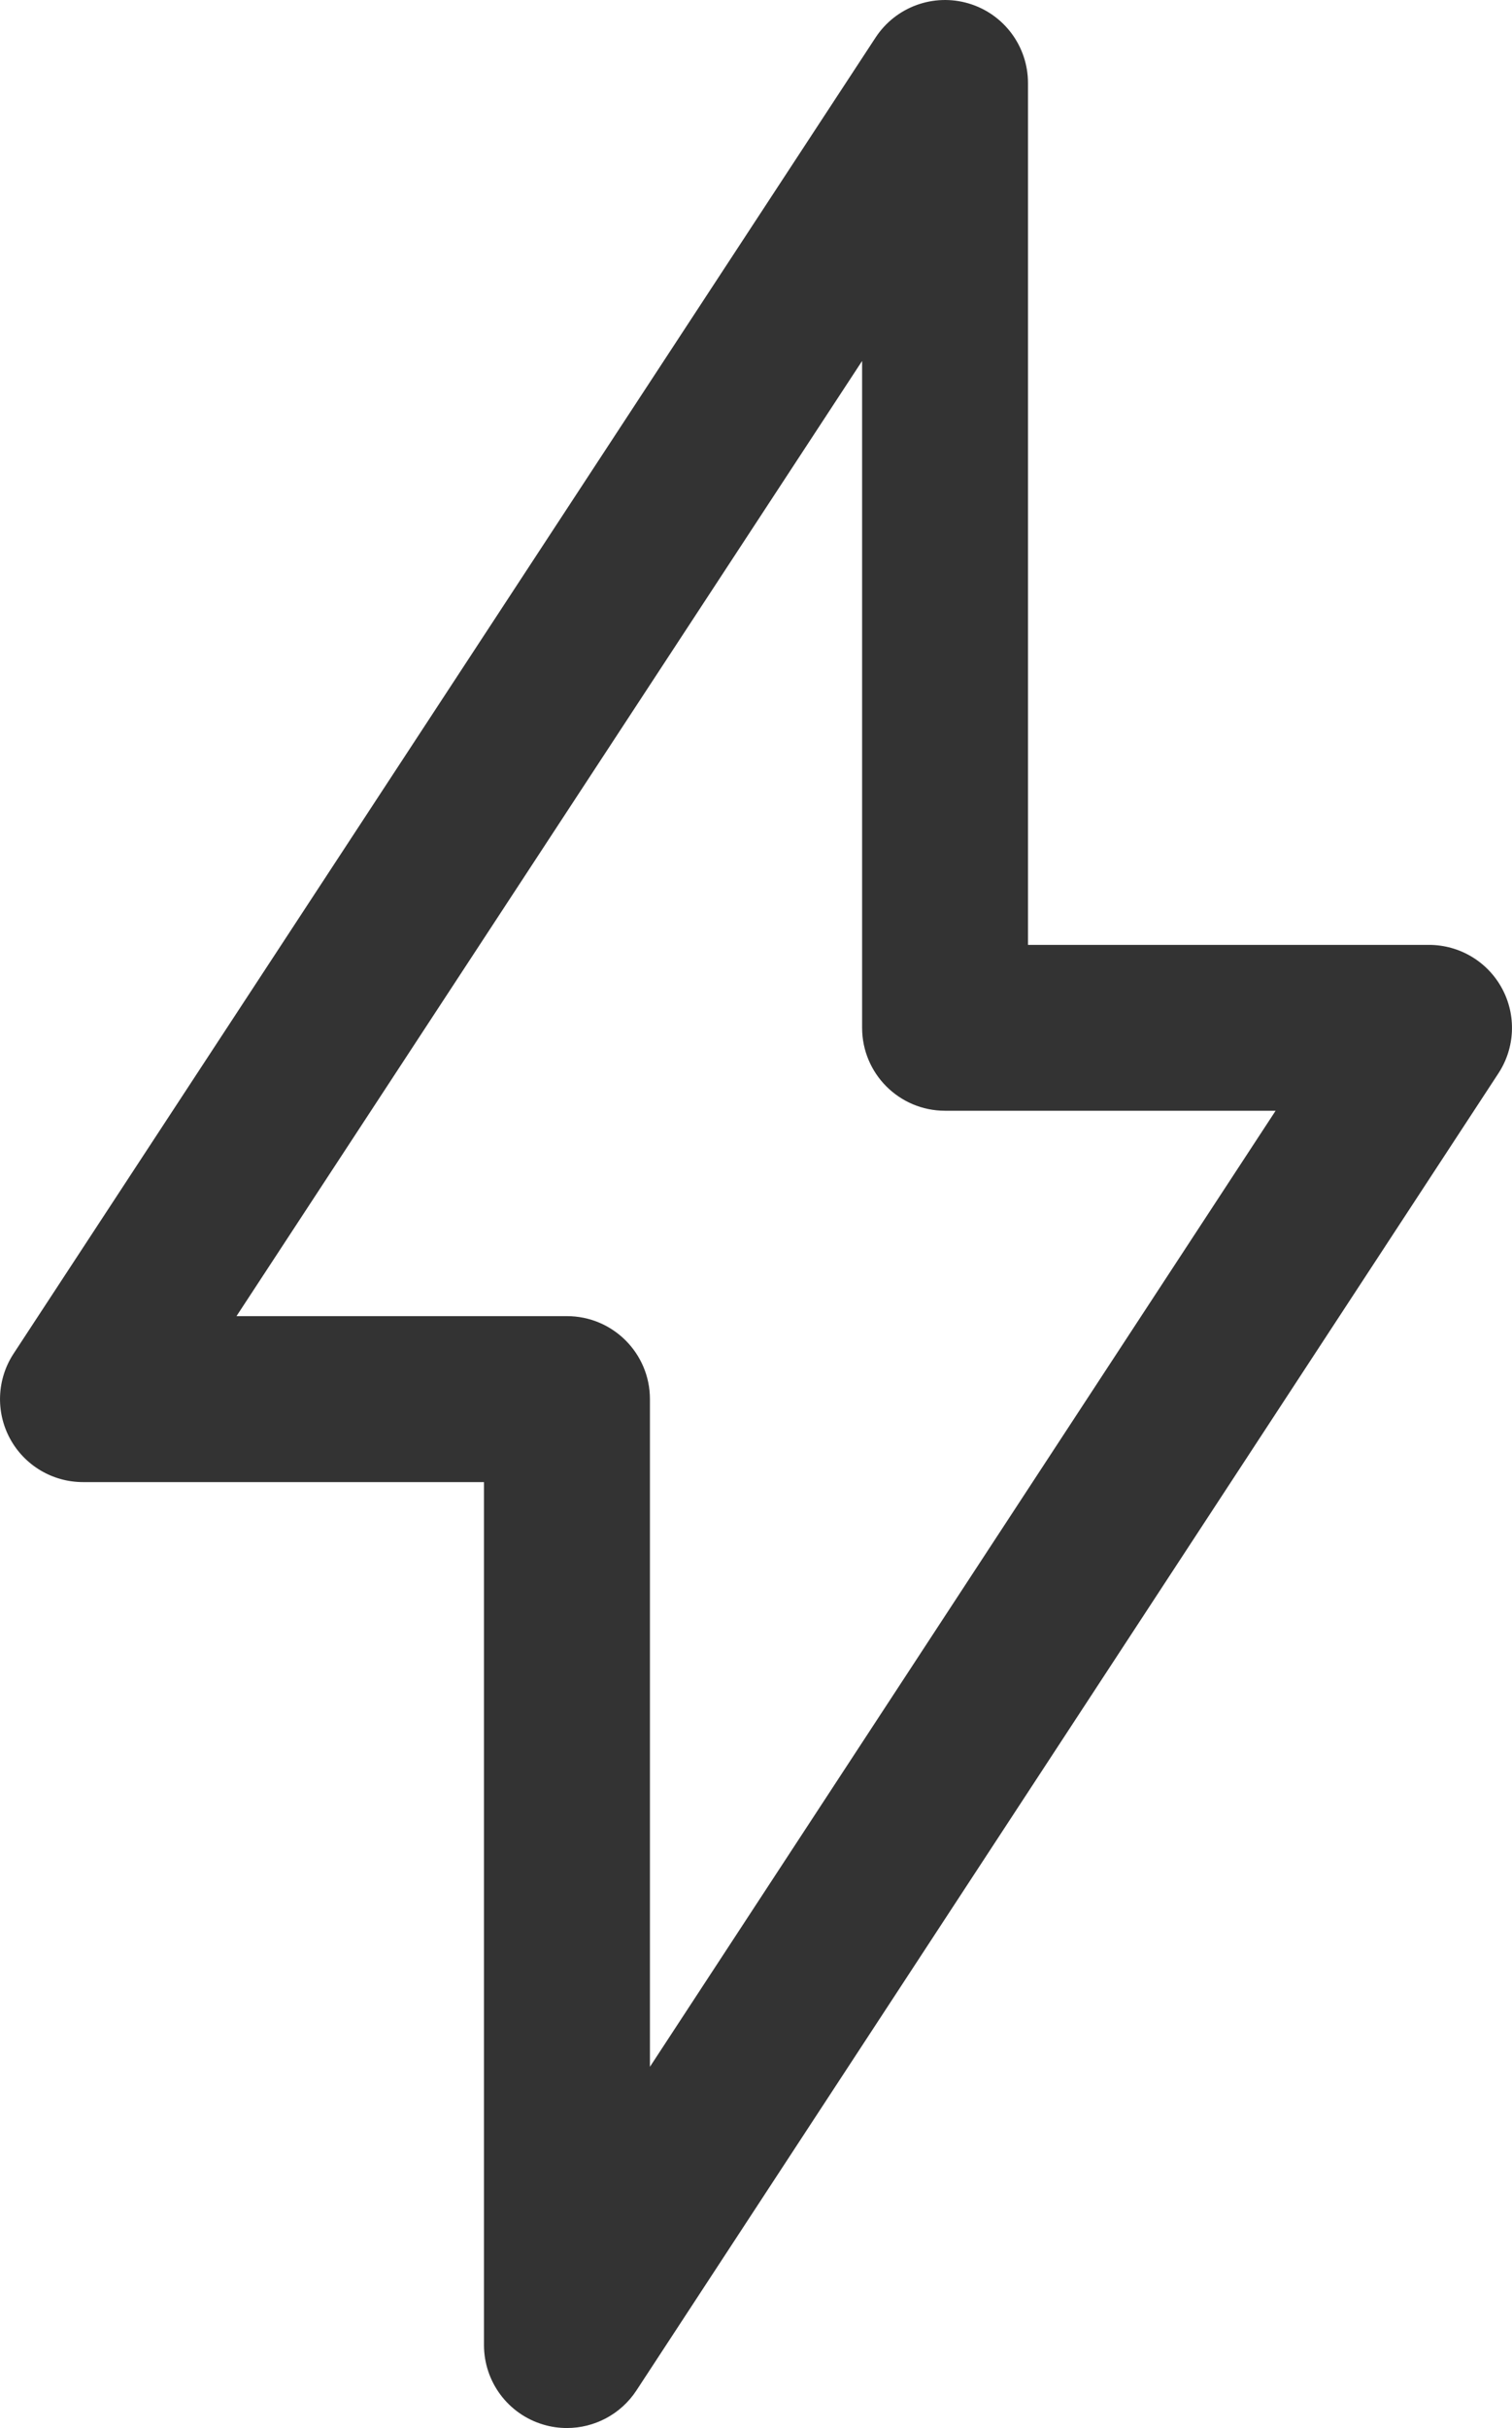 <?xml version="1.0" encoding="utf-8"?>
<!-- Generator: Adobe Illustrator 16.0.0, SVG Export Plug-In . SVG Version: 6.00 Build 0)  -->
<!DOCTYPE svg PUBLIC "-//W3C//DTD SVG 1.1//EN" "http://www.w3.org/Graphics/SVG/1.1/DTD/svg11.dtd">
<svg version="1.1" id="Capa_1" xmlns="http://www.w3.org/2000/svg" xmlns:xlink="http://www.w3.org/1999/xlink" x="0px" y="0px"
	 width="42.35px" height="67.998px" viewBox="0 0 42.35 67.998" enable-background="new 0 0 42.35 67.998" xml:space="preserve">
<g>
	<defs>
		<rect id="SVGID_32_" x="-352.777" y="-2810.908" width="1920" height="5337.103"/>
	</defs>
	<clipPath id="SVGID_2_">
		<use xlink:href="#SVGID_32_"  overflow="visible"/>
	</clipPath>
</g>
<g>
	<defs>
		<rect id="SVGID_36_" x="-352.777" y="-2810.908" width="1920" height="5337.103"/>
	</defs>
	<clipPath id="SVGID_4_">
		<use xlink:href="#SVGID_36_"  overflow="visible"/>
	</clipPath>
</g>
<g>
	<defs>
		<rect id="SVGID_46_" x="-352.777" y="-2810.908" width="1920" height="5337.103"/>
	</defs>
	<clipPath id="SVGID_6_">
		<use xlink:href="#SVGID_46_"  overflow="visible"/>
	</clipPath>
</g>
<g>
	<defs>
		<rect id="SVGID_50_" x="-352.777" y="-2810.908" width="1920" height="5337.103"/>
	</defs>
	<clipPath id="SVGID_7_">
		<use xlink:href="#SVGID_50_"  overflow="visible"/>
	</clipPath>
</g>
<g>
	<defs>
		<rect id="SVGID_54_" x="-352.777" y="-2810.908" width="1920" height="5337.103"/>
	</defs>
	<clipPath id="SVGID_8_">
		<use xlink:href="#SVGID_54_"  overflow="visible"/>
	</clipPath>
</g>
<g>
	<defs>
		<rect id="SVGID_56_" x="-352.777" y="-2810.908" width="1920" height="5337.103"/>
	</defs>
	<clipPath id="SVGID_9_">
		<use xlink:href="#SVGID_56_"  overflow="visible"/>
	</clipPath>
</g>
<g>
	<defs>
		<rect id="SVGID_58_" x="-352.777" y="-2810.908" width="1920" height="5337.103"/>
	</defs>
	<clipPath id="SVGID_11_">
		<use xlink:href="#SVGID_58_"  overflow="visible"/>
	</clipPath>
</g>
<g>
	<defs>
		<rect id="SVGID_60_" x="-352.777" y="-2810.908" width="1920" height="5337.103"/>
	</defs>
	<clipPath id="SVGID_13_">
		<use xlink:href="#SVGID_60_"  overflow="visible"/>
	</clipPath>
</g>
<g>
	<defs>
		<rect id="SVGID_62_" x="-352.777" y="-2810.908" width="1920" height="5337.103"/>
	</defs>
	<clipPath id="SVGID_15_">
		<use xlink:href="#SVGID_62_"  overflow="visible"/>
	</clipPath>
</g>
<g>
	<defs>
		<rect id="SVGID_66_" x="-352.777" y="-2810.908" width="1920" height="5337.103"/>
	</defs>
	<clipPath id="SVGID_16_">
		<use xlink:href="#SVGID_66_"  overflow="visible"/>
	</clipPath>
</g>
<g>
	<defs>
		<rect id="SVGID_70_" x="-352.777" y="-2810.908" width="1920" height="5337.103"/>
	</defs>
	<clipPath id="SVGID_17_">
		<use xlink:href="#SVGID_70_"  overflow="visible"/>
	</clipPath>
</g>
<g>
	<defs>
		<rect id="SVGID_74_" x="-352.777" y="-2810.908" width="1920" height="5337.103"/>
	</defs>
	<clipPath id="SVGID_18_">
		<use xlink:href="#SVGID_74_"  overflow="visible"/>
	</clipPath>
</g>
<g>
	<defs>
		<rect id="SVGID_76_" x="-352.777" y="-2810.908" width="1920" height="5337.103"/>
	</defs>
	<clipPath id="SVGID_20_">
		<use xlink:href="#SVGID_76_"  overflow="visible"/>
	</clipPath>
</g>
<g>
	<defs>
		<rect id="SVGID_78_" x="-352.777" y="-2810.908" width="1920" height="5337.103"/>
	</defs>
	<clipPath id="SVGID_22_">
		<use xlink:href="#SVGID_78_"  overflow="visible"/>
	</clipPath>
</g>
<g>
	<defs>
		<rect id="SVGID_84_" x="-352.777" y="-2810.908" width="1920" height="5337.103"/>
	</defs>
	<clipPath id="SVGID_24_">
		<use xlink:href="#SVGID_84_"  overflow="visible"/>
	</clipPath>
</g>
<g>
	<defs>
		<rect id="SVGID_90_" x="-352.777" y="-2810.908" width="1920" height="5337.103"/>
	</defs>
	<clipPath id="SVGID_25_">
		<use xlink:href="#SVGID_90_"  overflow="visible"/>
	</clipPath>
</g>
<g>
	<defs>
		<rect id="SVGID_92_" x="-352.777" y="-2810.908" width="1920" height="5337.103"/>
	</defs>
	<clipPath id="SVGID_26_">
		<use xlink:href="#SVGID_92_"  overflow="visible"/>
	</clipPath>
</g>
<g>
	<defs>
		<rect id="SVGID_106_" x="-352.777" y="-2810.908" width="1920" height="5337.103"/>
	</defs>
	<clipPath id="SVGID_27_">
		<use xlink:href="#SVGID_106_"  overflow="visible"/>
	</clipPath>
</g>
<g>
	<defs>
		<rect id="SVGID_108_" x="-352.777" y="-2810.908" width="1920" height="5337.103"/>
	</defs>
	<clipPath id="SVGID_29_">
		<use xlink:href="#SVGID_108_"  overflow="visible"/>
	</clipPath>
</g>
<path fill="#333333" d="M15.879,67.998c-0.22,0-0.444-0.031-0.663-0.097c-0.986-0.293-1.66-1.199-1.66-2.227V41.507H2.324
	c-0.853,0-1.639-0.468-2.045-1.22c-0.405-0.75-0.366-1.664,0.101-2.377L24.525,1.05c0.564-0.859,1.623-1.246,2.608-0.953
	c0.985,0.293,1.66,1.2,1.66,2.227v24.138h11.233c0.853,0,1.638,0.468,2.044,1.219c0.406,0.751,0.367,1.663-0.1,2.377L17.825,66.947
	C17.387,67.615,16.648,67.998,15.879,67.998 M6.624,36.859h9.256c1.284,0,2.324,1.041,2.324,2.323v18.7l17.525-26.775H26.47
	c-1.283,0-2.323-1.04-2.323-2.324V10.109L6.624,36.859z"/>
<rect x="-352.777" y="-2810.908" fill="none" width="1920" height="5337.103"/>
<rect x="-352.777" y="-2810.908" fill="none" width="1920" height="5337.103"/>
<g>
	<defs>
		<rect id="SVGID_110_" x="-352.777" y="-2810.908" width="1920" height="5337.103"/>
	</defs>
	<clipPath id="SVGID_31_">
		<use xlink:href="#SVGID_110_"  overflow="visible"/>
	</clipPath>
</g>
<g>
	<defs>
		<rect id="SVGID_112_" x="-352.777" y="-2810.908" width="1920" height="5337.103"/>
	</defs>
	<clipPath id="SVGID_33_">
		<use xlink:href="#SVGID_112_"  overflow="visible"/>
	</clipPath>
</g>
<g>
	<defs>
		<rect id="SVGID_114_" x="-352.777" y="-2810.908" width="1920" height="5337.103"/>
	</defs>
	<clipPath id="SVGID_35_">
		<use xlink:href="#SVGID_114_"  overflow="visible"/>
	</clipPath>
</g>
<g>
	<defs>
		<rect id="SVGID_116_" x="-352.777" y="-2810.908" width="1920" height="5337.103"/>
	</defs>
	<clipPath id="SVGID_37_">
		<use xlink:href="#SVGID_116_"  overflow="visible"/>
	</clipPath>
</g>
<g>
	<defs>
		<rect id="SVGID_118_" x="-352.777" y="-2810.908" width="1920" height="5337.103"/>
	</defs>
	<clipPath id="SVGID_39_">
		<use xlink:href="#SVGID_118_"  overflow="visible"/>
	</clipPath>
</g>
<g>
	<defs>
		<rect id="SVGID_136_" x="-352.777" y="-2810.908" width="1920" height="5337.103"/>
	</defs>
	<clipPath id="SVGID_41_">
		<use xlink:href="#SVGID_136_"  overflow="visible"/>
	</clipPath>
</g>
<g>
	<defs>
		<rect id="SVGID_138_" x="-352.777" y="-2810.908" width="1920" height="5337.103"/>
	</defs>
	<clipPath id="SVGID_43_">
		<use xlink:href="#SVGID_138_"  overflow="visible"/>
	</clipPath>
</g>
<g>
	<defs>
		<rect id="SVGID_146_" x="-352.777" y="-2810.908" width="1920" height="5337.103"/>
	</defs>
	<clipPath id="SVGID_45_">
		<use xlink:href="#SVGID_146_"  overflow="visible"/>
	</clipPath>
</g>
<rect x="-352.777" y="-2810.905" fill="none" width="1920" height="5337.1"/>
</svg>

